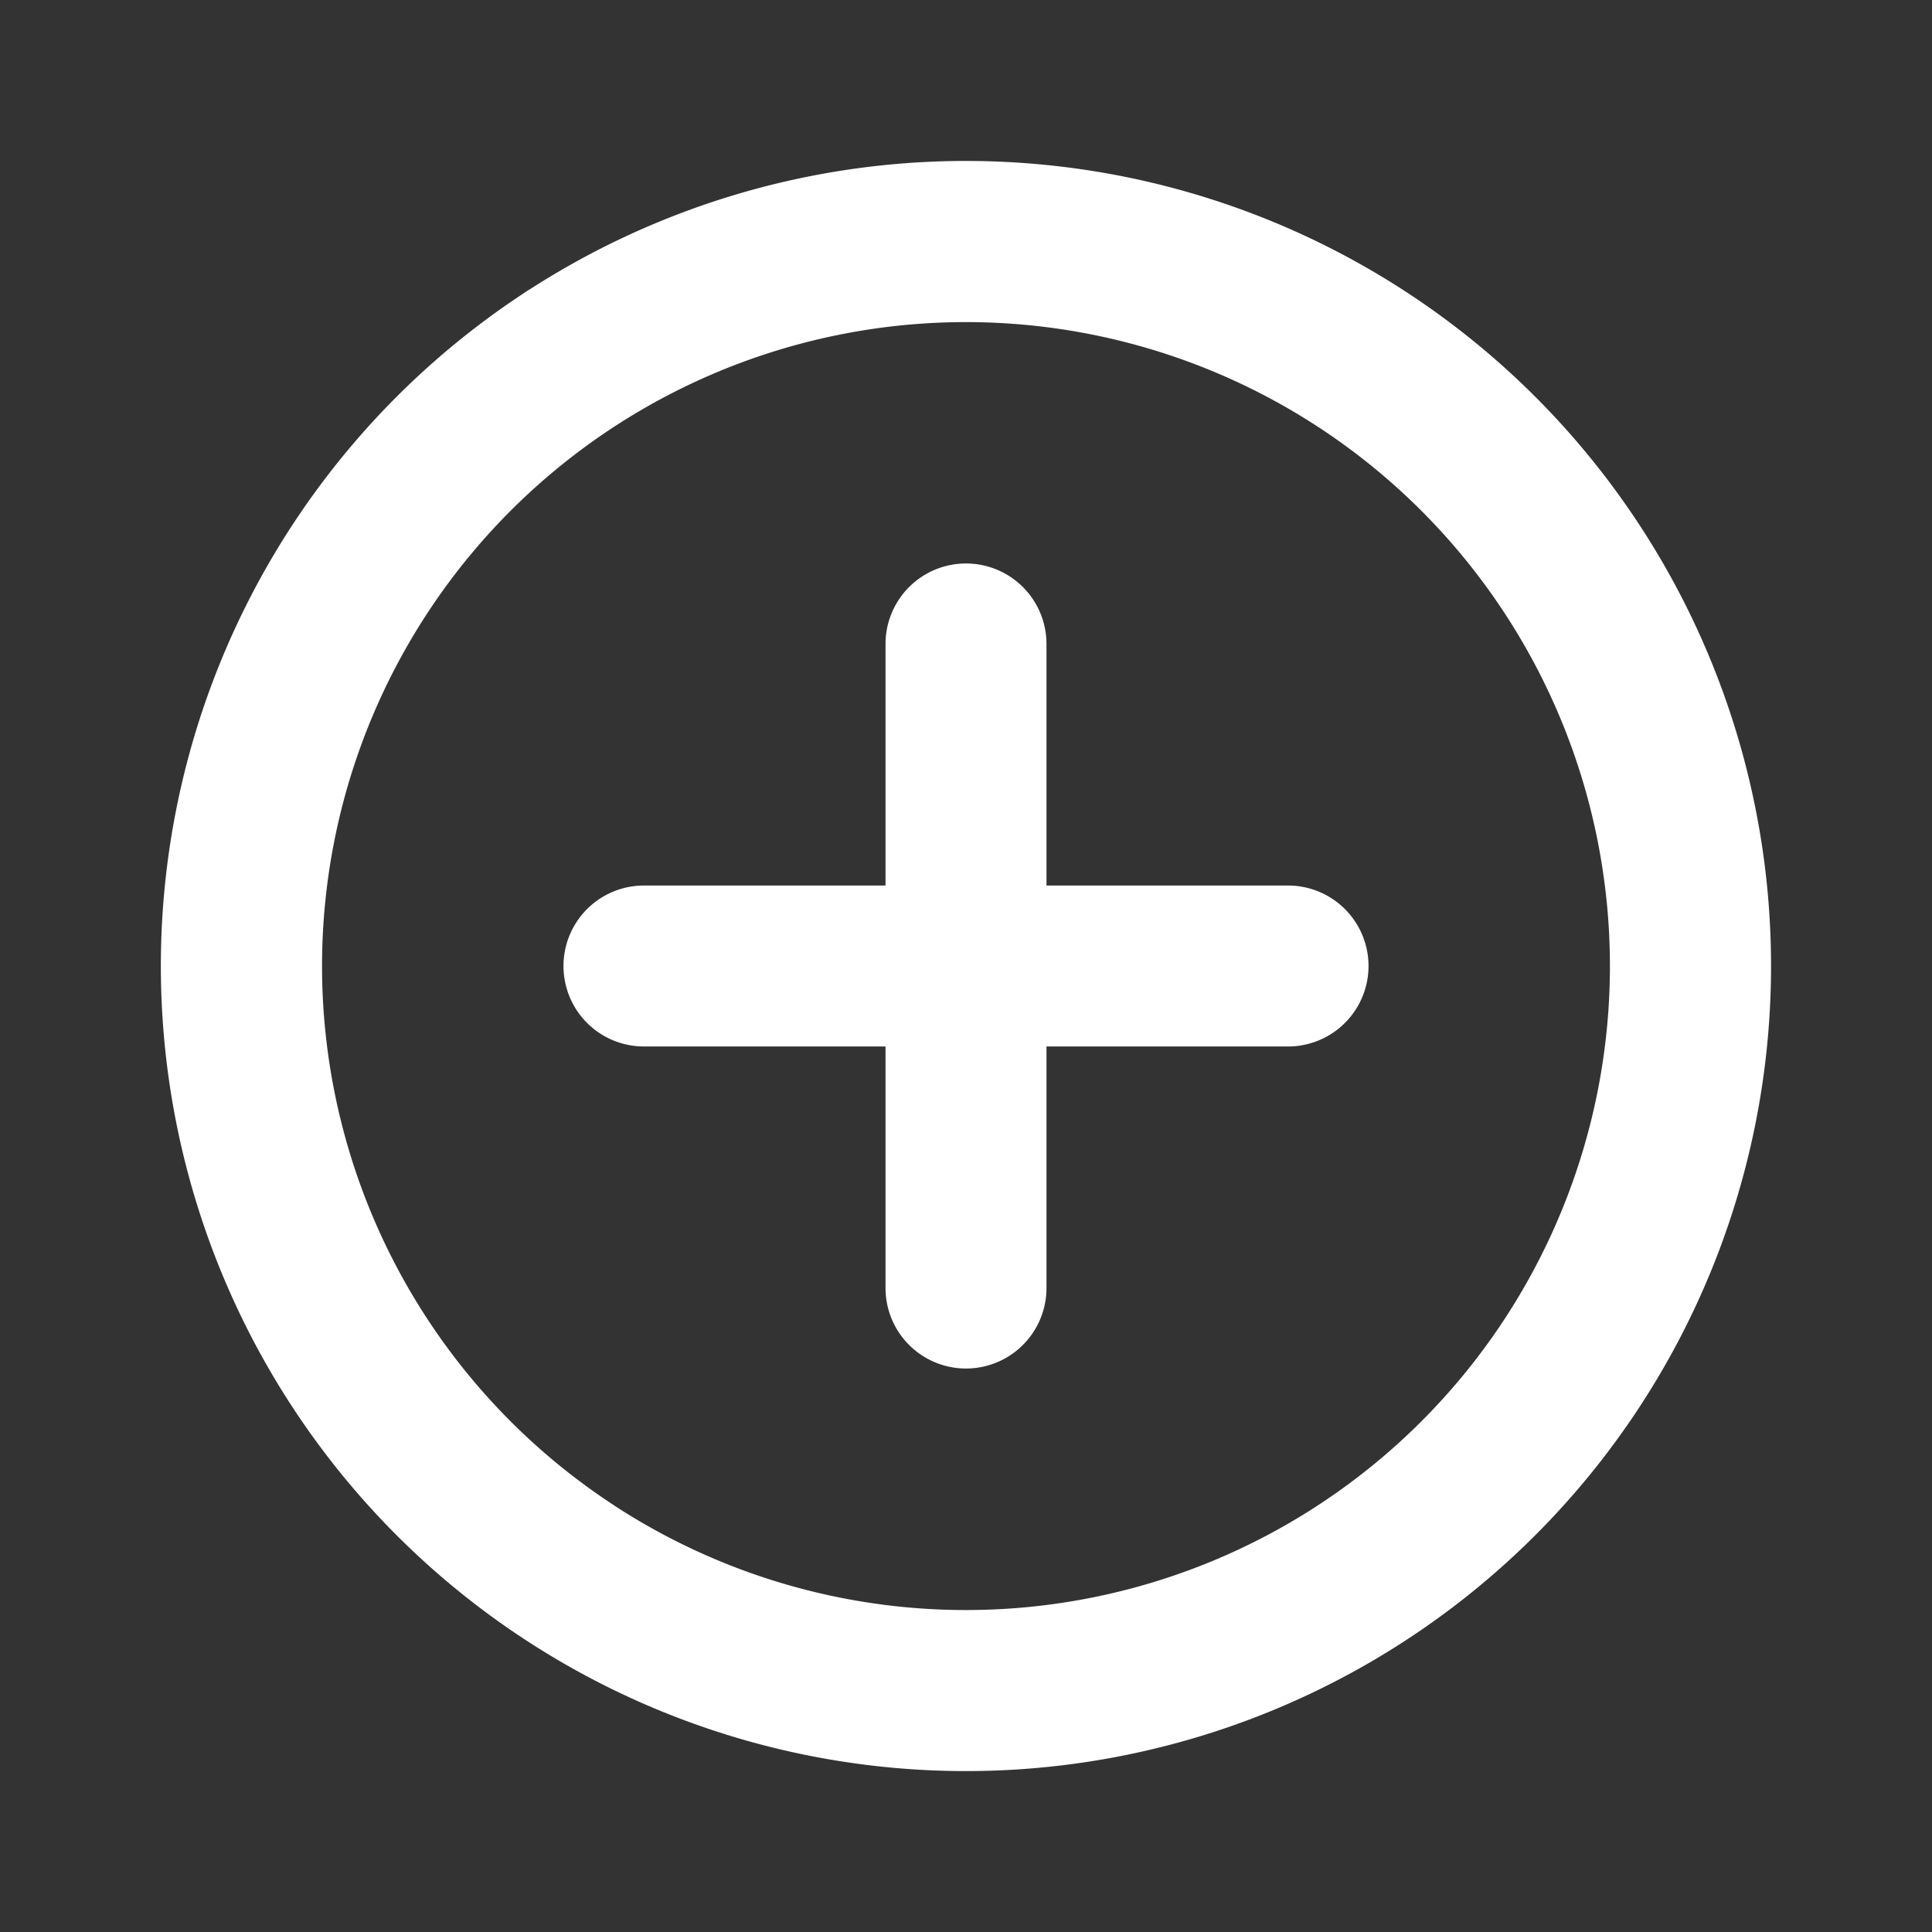 <svg xmlns="http://www.w3.org/2000/svg" width="16" height="16" fill="none"><rect width="100%" height="100%" fill="#333333" stroke="none"/><path fill="#fff" stroke="#fff" stroke-width=".667" d="M8.333 7.333v.334h2.334a.333.333 0 1 1 0 .666H8.333v2.334a.333.333 0 1 1-.666 0V8.333H5.333a.333.333 0 0 1 0-.666h2.334V5.333a.333.333 0 0 1 .666 0v2ZM4.481 2.734a6.333 6.333 0 1 1 7.038 10.532A6.333 6.333 0 0 1 4.48 2.734Zm.37 9.978a5.666 5.666 0 1 0 6.297-9.423 5.666 5.666 0 0 0-6.296 9.423Z"/></svg>
